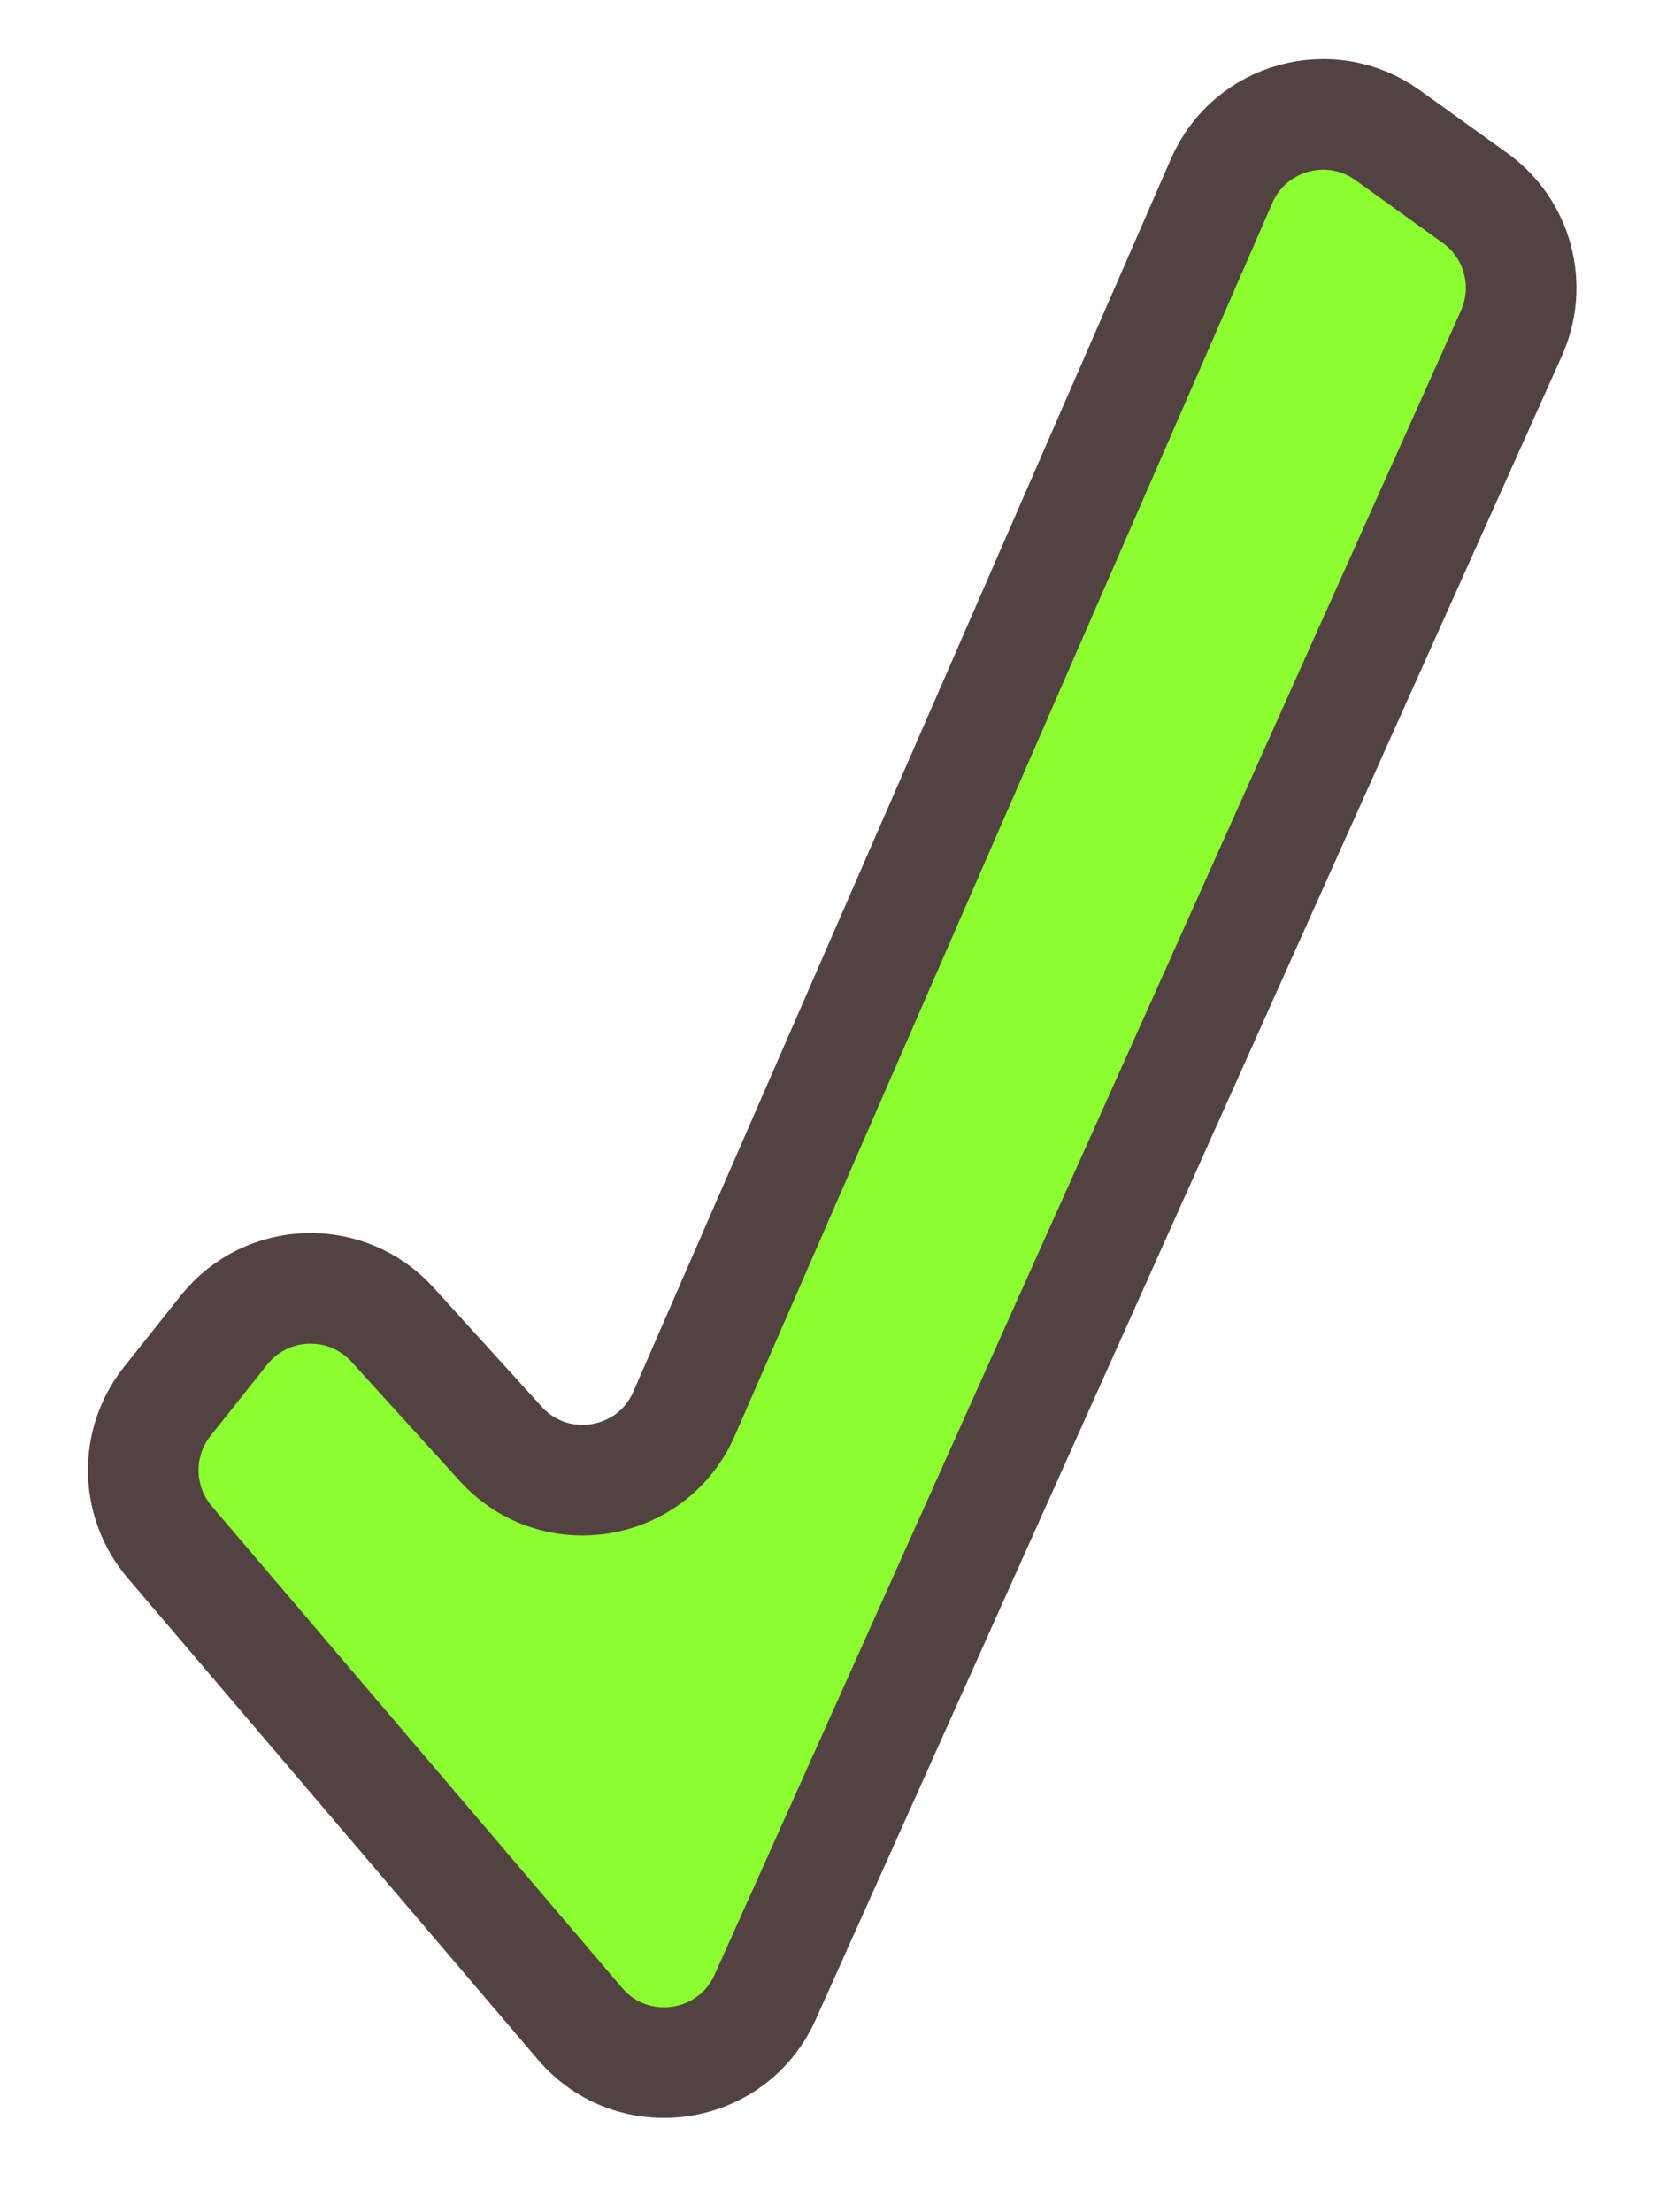 <svg width="15" height="20" viewBox="0 0 15 20" fill="none" xmlns="http://www.w3.org/2000/svg">
<path d="M2.025 12.025L1.512 12.67C1.215 13.044 1.224 13.576 1.534 13.941L5.244 18.296C5.721 18.855 6.617 18.727 6.918 18.056L13.666 3.012C13.86 2.579 13.723 2.068 13.337 1.791L12.546 1.222C12.029 0.851 11.3 1.051 11.046 1.635L6.185 12.781C5.895 13.446 5.016 13.591 4.528 13.054L3.548 11.975C3.133 11.519 2.409 11.543 2.025 12.025Z" fill="#8BFF30" stroke="#524242"/>
</svg>
